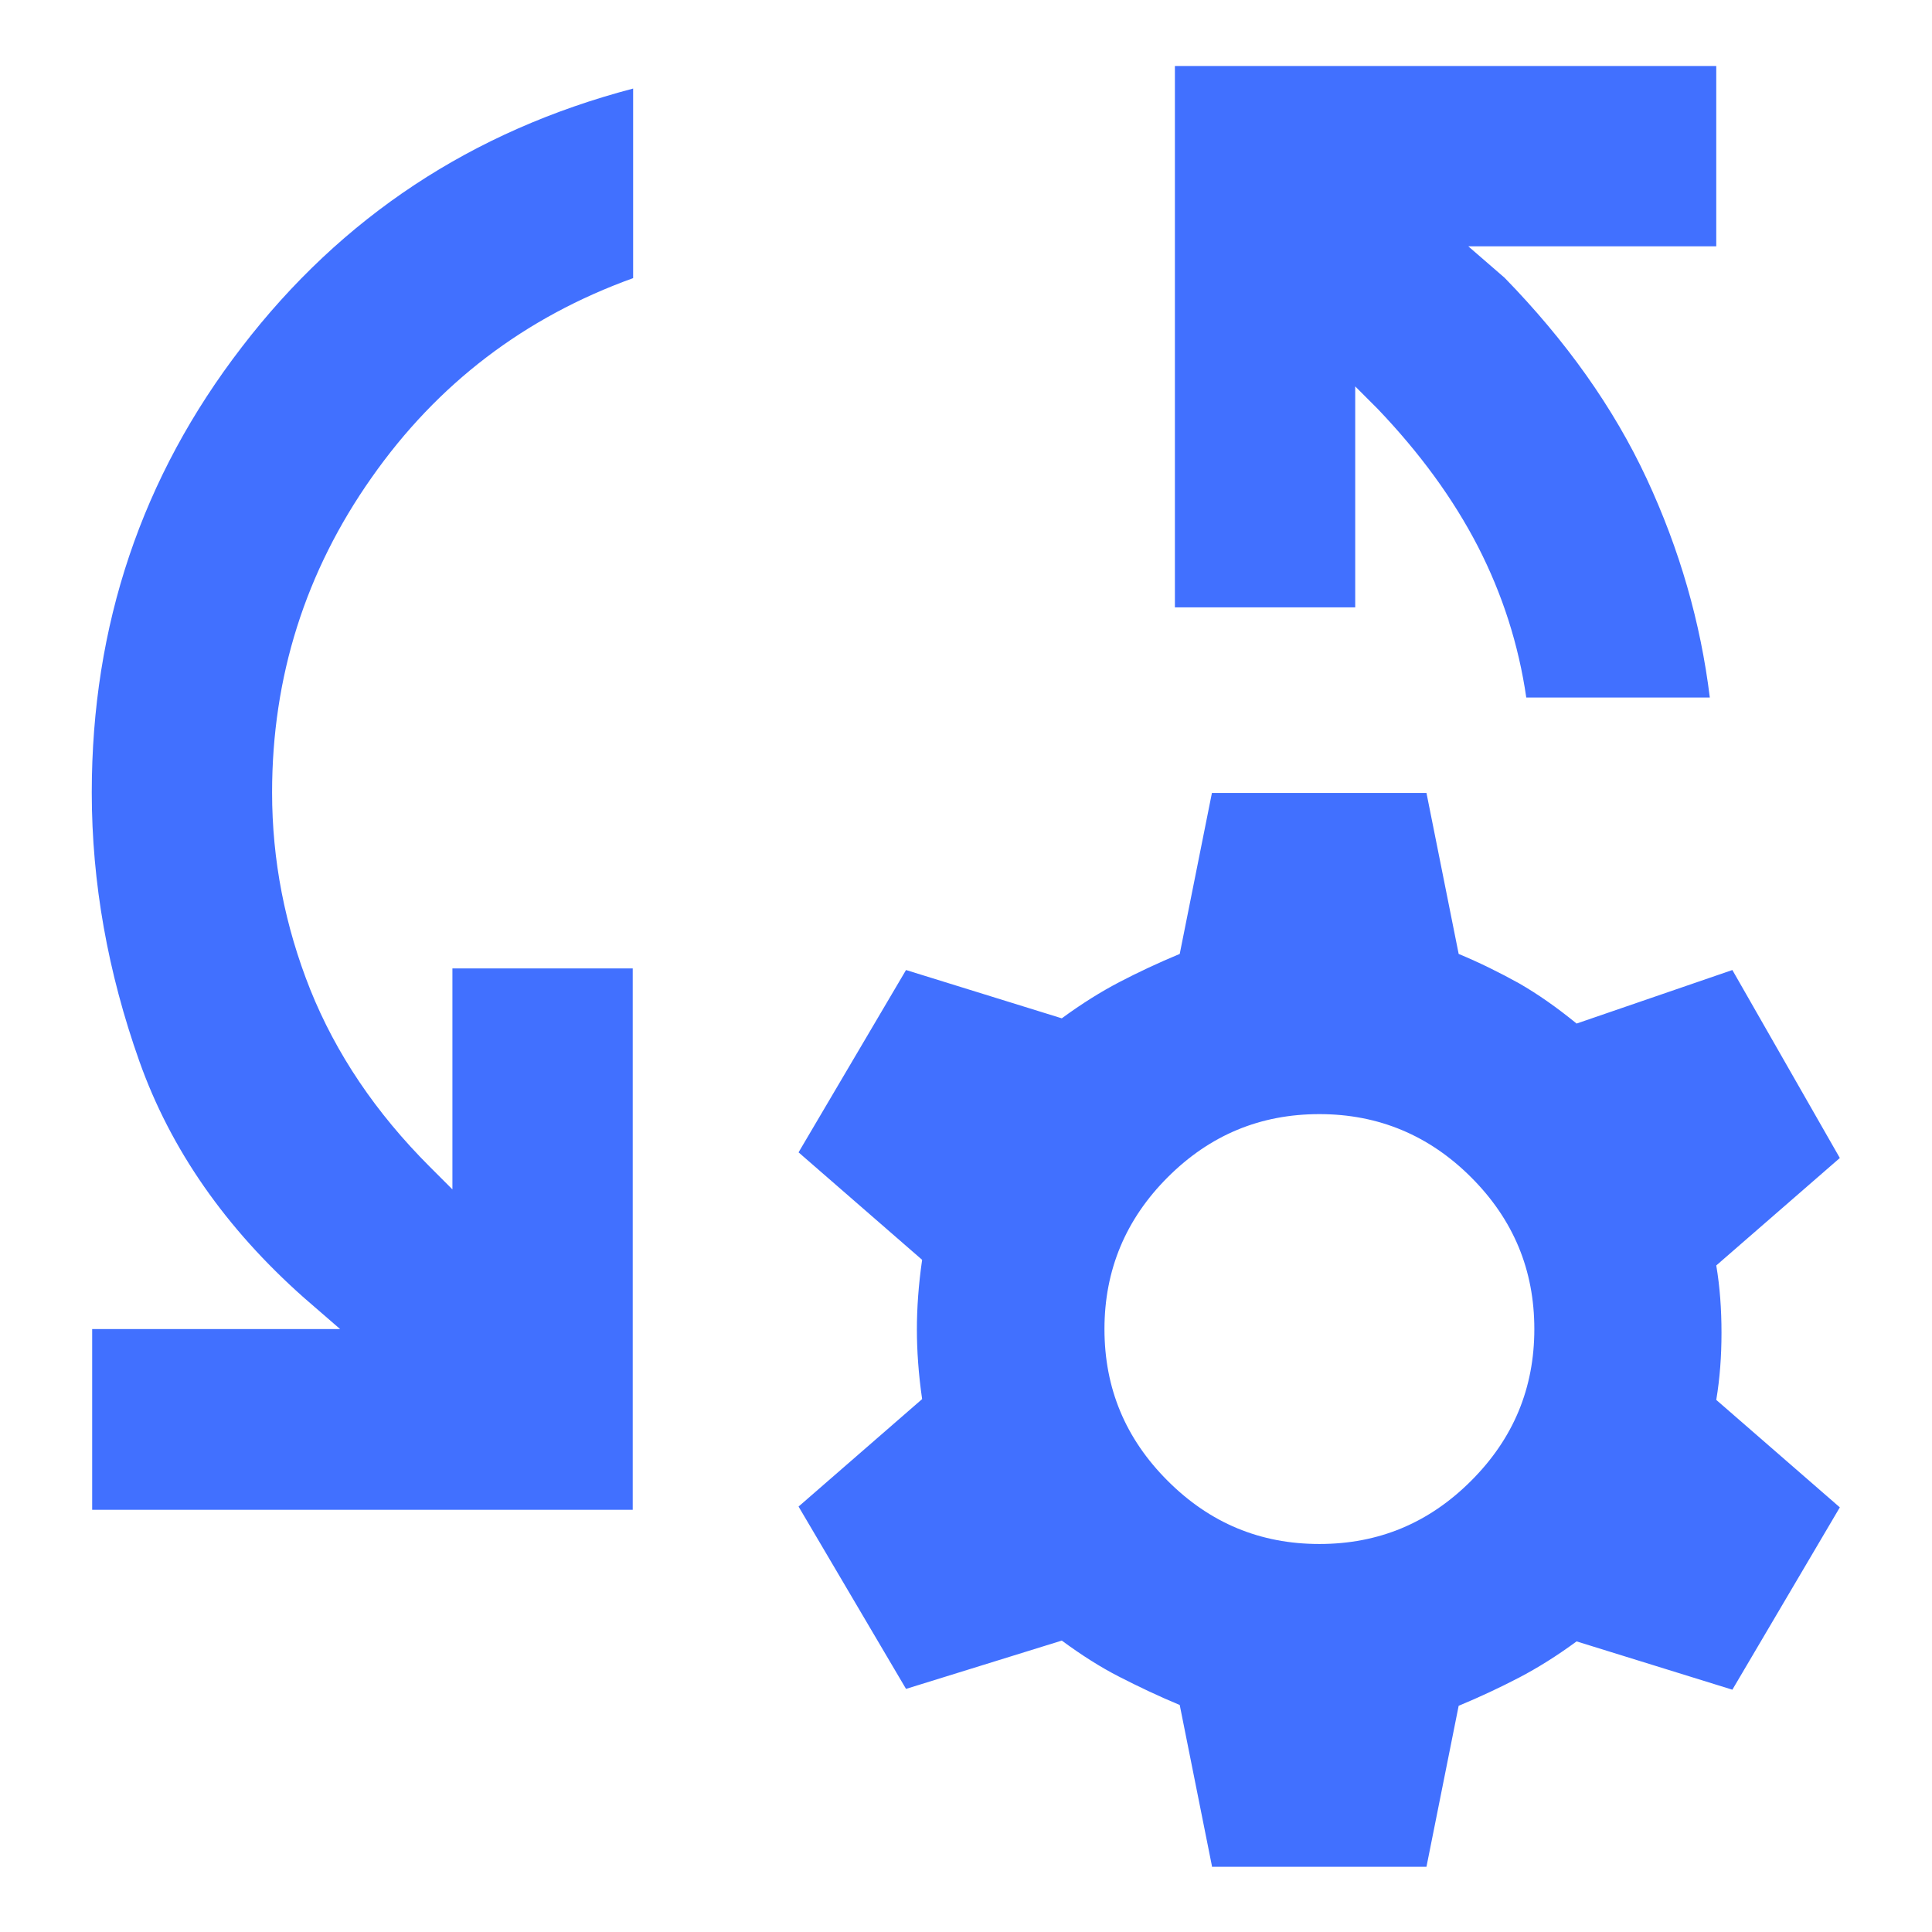 <?xml version="1.0" encoding="UTF-8"?>
<svg id="Layer_1" data-name="Layer 1" xmlns="http://www.w3.org/2000/svg" viewBox="0 0 48 48">
  <defs>
    <style>
      .cls-1 {
        fill: #4170ff;
      }
    </style>
  </defs>
  <path class="cls-1" d="M2.29,37.5v-4.48h6.16l-.9-.78c-1.94-1.72-3.31-3.68-4.09-5.88-.78-2.2-1.18-4.43-1.18-6.67,0-4.15,1.24-7.84,3.73-11.07,2.48-3.23,5.72-5.37,9.72-6.42v4.71c-2.69.97-4.86,2.62-6.5,4.96-1.64,2.33-2.47,4.94-2.47,7.82,0,1.68.32,3.32.95,4.9.64,1.59,1.62,3.05,2.97,4.4l.56.56v-5.49h4.48v13.45H2.29ZM42.46,17.33h-4.54c-.19-1.31-.59-2.56-1.2-3.75-.62-1.2-1.45-2.33-2.49-3.42l-.56-.56v5.49h-4.48V1.64h13.45v4.48h-6.16l.9.78c1.53,1.57,2.71,3.23,3.53,4.99.82,1.76,1.34,3.57,1.57,5.44ZM30.11,46.36l-.8-4c-.53-.22-1.03-.46-1.5-.7s-.94-.54-1.43-.9l-3.87,1.2-2.67-4.53,3.07-2.67c-.09-.62-.13-1.2-.13-1.73s.04-1.11.13-1.73l-3.07-2.67,2.67-4.53,3.87,1.2c.49-.36.97-.66,1.43-.9s.97-.48,1.5-.7l.8-4h5.33l.8,4c.53.22,1.03.47,1.5.73.47.27.94.6,1.43,1l3.87-1.33,2.67,4.67-3.07,2.67c.09.53.13,1.09.13,1.67s-.04,1.13-.13,1.67l3.07,2.67-2.67,4.53-3.87-1.2c-.49.36-.97.66-1.43.9s-.97.48-1.5.7l-.8,4h-5.33ZM32.78,38.36c1.47,0,2.72-.52,3.77-1.57s1.57-2.3,1.57-3.77-.52-2.72-1.57-3.77c-1.04-1.04-2.3-1.57-3.77-1.57s-2.72.52-3.77,1.57c-1.04,1.04-1.57,2.3-1.57,3.77s.52,2.72,1.57,3.77,2.3,1.57,3.77,1.57Z"/>
</svg>